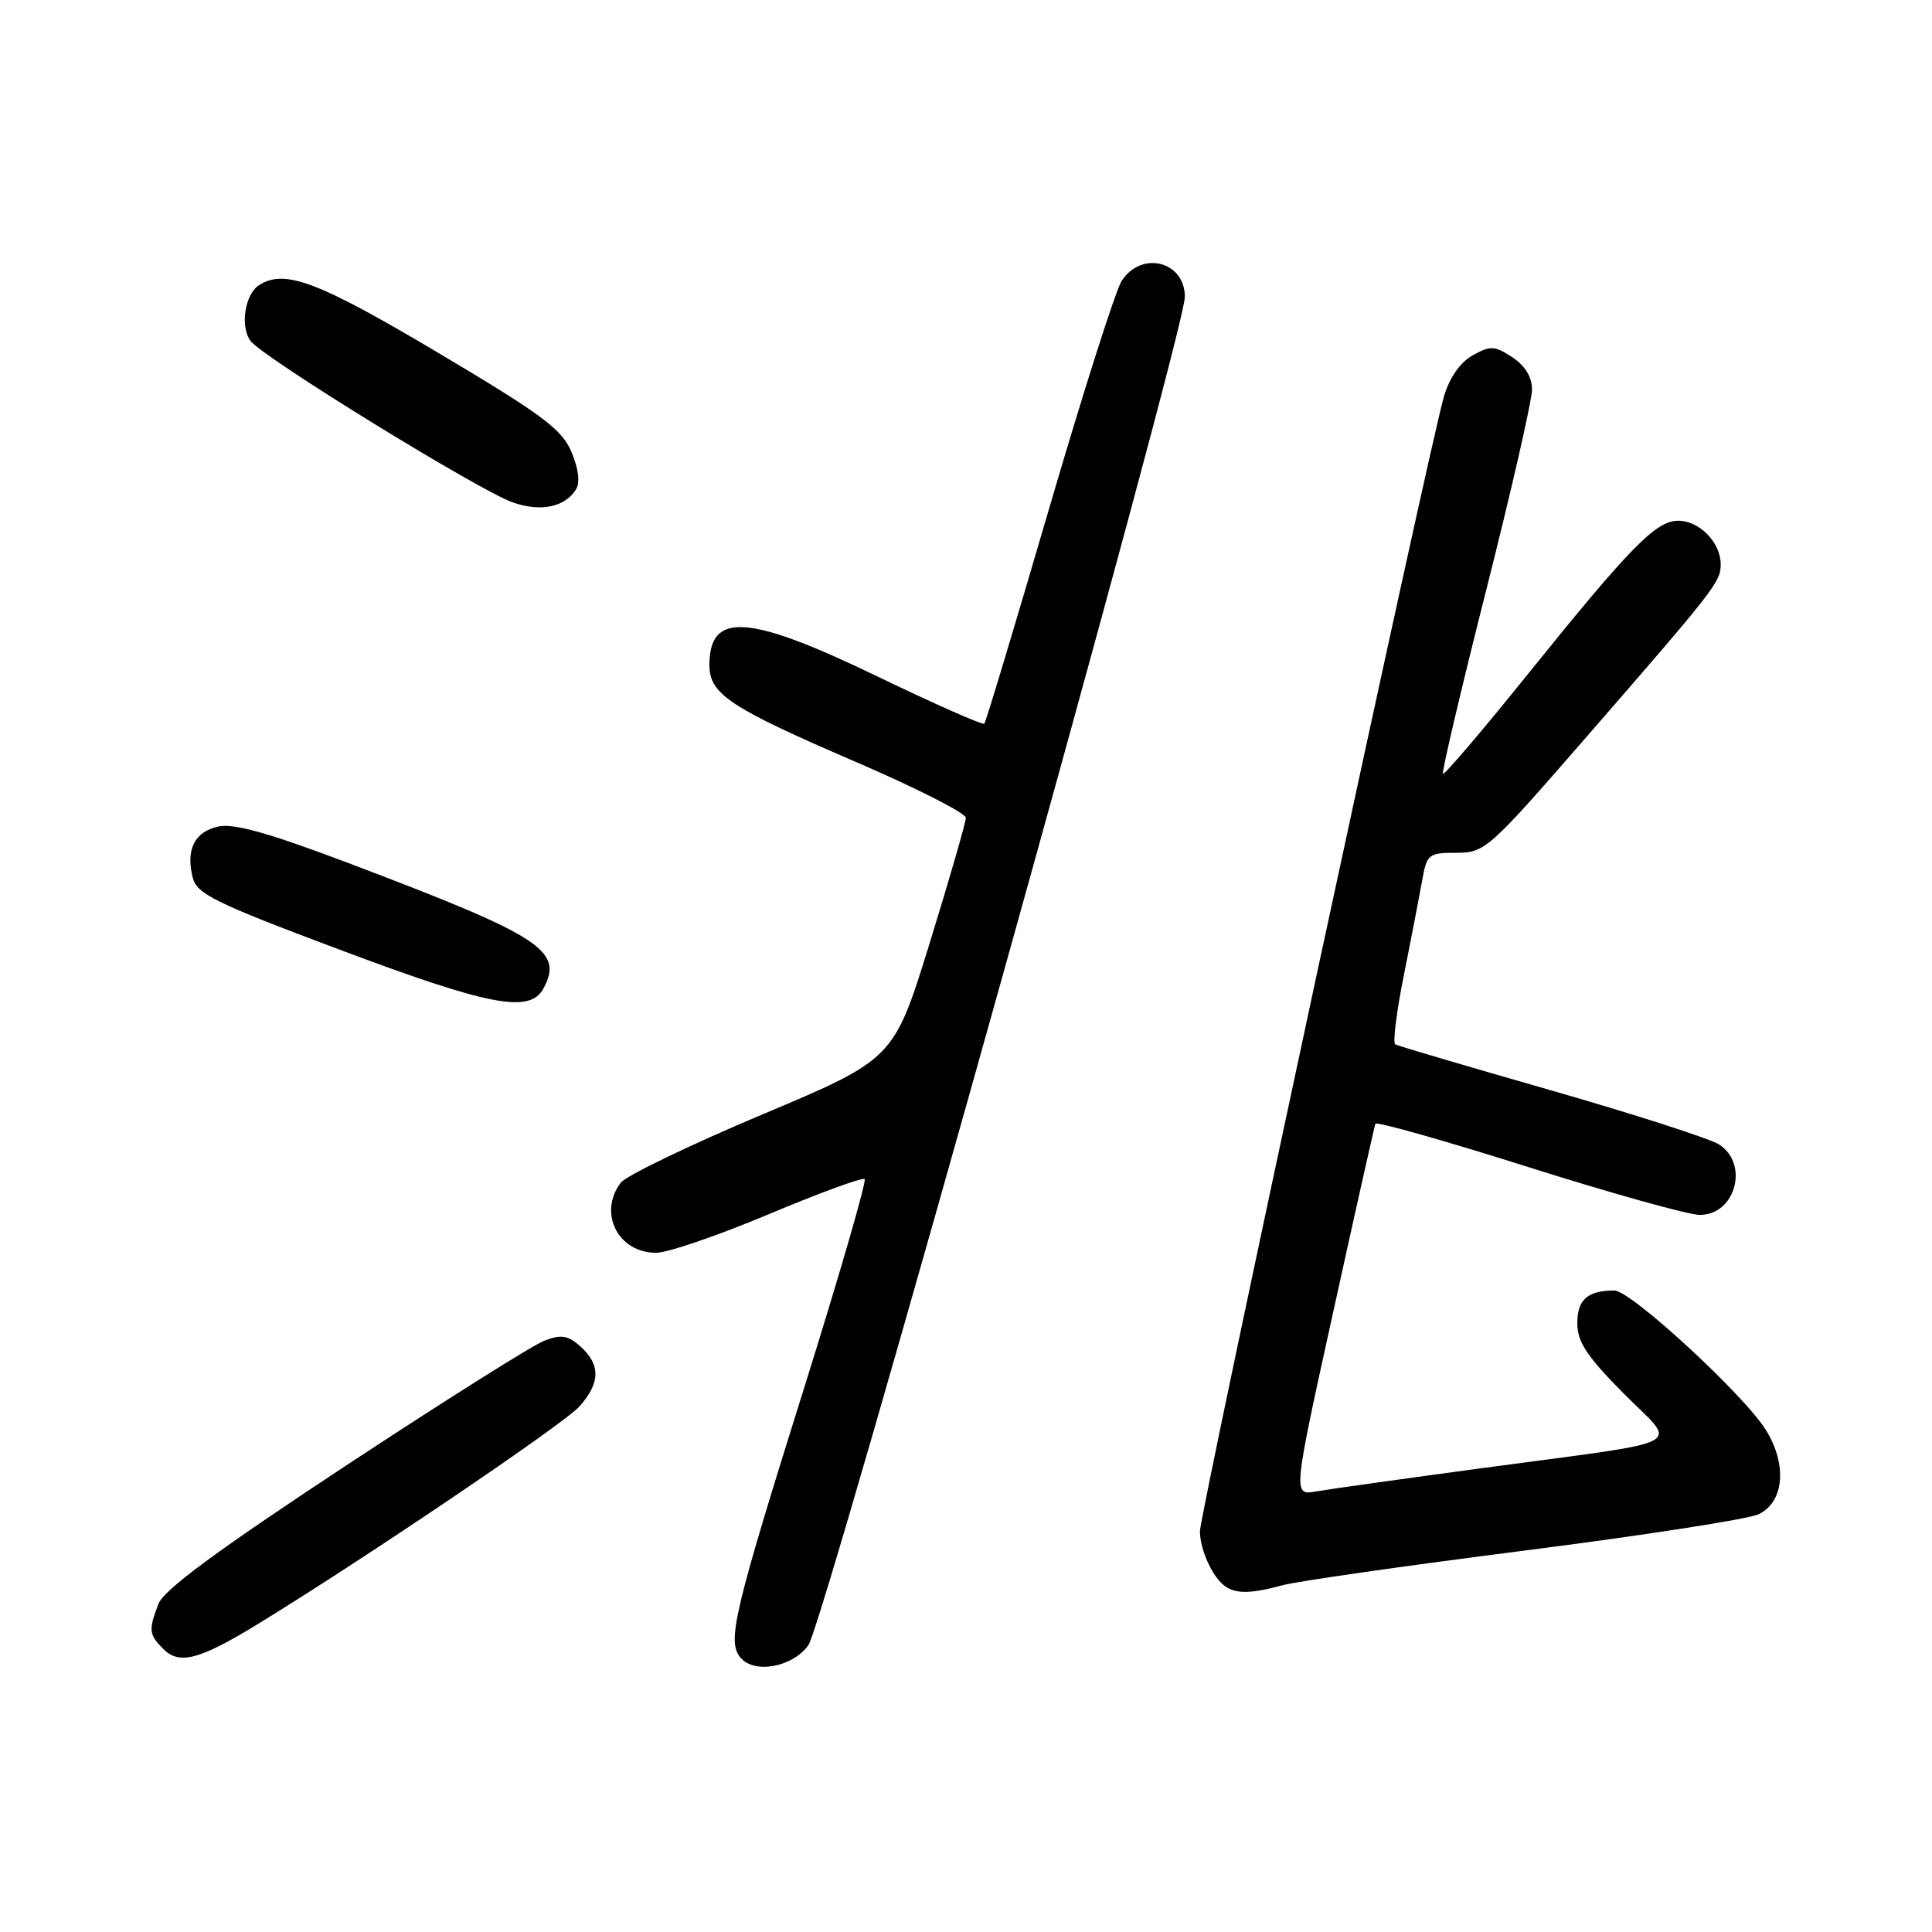 <?xml version="1.0" encoding="UTF-8" standalone="no"?>
<!DOCTYPE svg PUBLIC "-//W3C//DTD SVG 1.1//EN" "http://www.w3.org/Graphics/SVG/1.1/DTD/svg11.dtd" >
<svg xmlns="http://www.w3.org/2000/svg" xmlns:xlink="http://www.w3.org/1999/xlink" version="1.1" viewBox="0 0 256 256">
 <g >
 <path fill="currentColor"
d=" M 107.11 218.00 C 109.22 215.09 157.00 43.98 157.00 39.34 C 157.00 34.60 151.22 33.16 148.61 37.25 C 147.82 38.49 143.48 52.10 138.98 67.50 C 134.48 82.90 130.63 95.68 130.43 95.89 C 130.22 96.11 123.85 93.29 116.28 89.64 C 99.12 81.36 94.00 81.02 94.00 88.13 C 94.00 91.98 96.71 93.77 113.45 100.98 C 121.45 104.43 127.99 107.75 127.98 108.37 C 127.97 108.99 125.82 116.44 123.20 124.92 C 118.44 140.33 118.44 140.33 100.97 147.69 C 91.36 151.74 82.94 155.80 82.25 156.72 C 79.23 160.74 81.89 166.00 86.94 166.00 C 88.48 166.00 95.22 163.69 101.91 160.87 C 108.61 158.06 114.30 155.97 114.57 156.24 C 114.84 156.51 111.27 168.83 106.64 183.62 C 97.20 213.73 96.32 217.47 98.11 219.63 C 99.94 221.84 104.99 220.93 107.11 218.00 Z  M 34.27 215.13 C 48.52 206.40 74.66 188.71 76.75 186.39 C 79.54 183.28 79.61 180.86 76.95 178.45 C 75.28 176.94 74.39 176.79 72.15 177.64 C 70.63 178.21 58.73 185.71 45.69 194.30 C 28.76 205.46 21.69 210.67 20.99 212.53 C 19.66 216.01 19.73 216.58 21.64 218.50 C 23.78 220.64 26.44 219.93 34.27 215.13 Z  M 170.00 210.04 C 171.93 209.52 186.32 207.46 202.00 205.46 C 217.68 203.46 231.62 201.30 233.00 200.66 C 236.40 199.06 236.85 194.10 234.00 189.50 C 231.11 184.83 216.10 171.00 213.92 171.00 C 210.36 171.00 209.00 172.20 209.00 175.33 C 209.00 177.81 210.26 179.71 215.12 184.62 C 222.35 191.91 224.54 190.74 196.50 194.52 C 186.05 195.93 176.11 197.32 174.40 197.62 C 171.30 198.17 171.30 198.17 176.66 173.83 C 179.60 160.45 182.12 149.23 182.25 148.90 C 182.39 148.58 191.50 151.16 202.50 154.64 C 213.50 158.12 223.72 160.97 225.21 160.98 C 229.97 161.01 231.82 154.19 227.75 151.63 C 226.51 150.85 216.50 147.63 205.50 144.47 C 194.50 141.32 185.22 138.58 184.88 138.39 C 184.53 138.19 185.04 134.09 186.01 129.27 C 186.97 124.45 188.06 118.81 188.43 116.75 C 189.06 113.17 189.27 113.00 192.97 113.00 C 196.73 113.00 197.28 112.51 209.69 98.25 C 227.40 77.89 228.00 77.12 228.00 74.75 C 228.00 71.89 225.18 69.00 222.38 69.00 C 219.43 69.00 216.07 72.42 202.52 89.24 C 196.48 96.74 191.39 102.72 191.20 102.53 C 191.01 102.35 193.59 91.39 196.93 78.19 C 200.27 64.99 203.00 53.03 203.00 51.62 C 203.00 49.95 202.08 48.45 200.38 47.33 C 198.04 45.80 197.49 45.77 195.13 47.09 C 193.48 48.01 192.07 50.03 191.33 52.53 C 189.41 59.05 159.00 200.49 159.00 202.90 C 159.00 205.40 160.73 209.12 162.40 210.23 C 163.88 211.22 165.82 211.17 170.00 210.04 Z  M 72.02 130.96 C 74.70 125.96 71.76 124.06 46.57 114.51 C 35.72 110.40 31.00 109.06 28.92 109.52 C 25.78 110.21 24.60 112.57 25.54 116.30 C 26.08 118.45 28.51 119.65 44.83 125.77 C 64.93 133.32 70.22 134.33 72.02 130.96 Z  M 76.31 64.87 C 76.88 63.96 76.68 62.16 75.73 59.91 C 74.47 56.88 71.92 54.98 57.95 46.68 C 42.10 37.27 37.72 35.62 34.33 37.78 C 32.44 38.98 31.78 43.33 33.21 45.19 C 34.91 47.42 63.51 65.02 67.96 66.58 C 71.64 67.86 74.83 67.21 76.31 64.87 Z "/>
</g>
</svg>